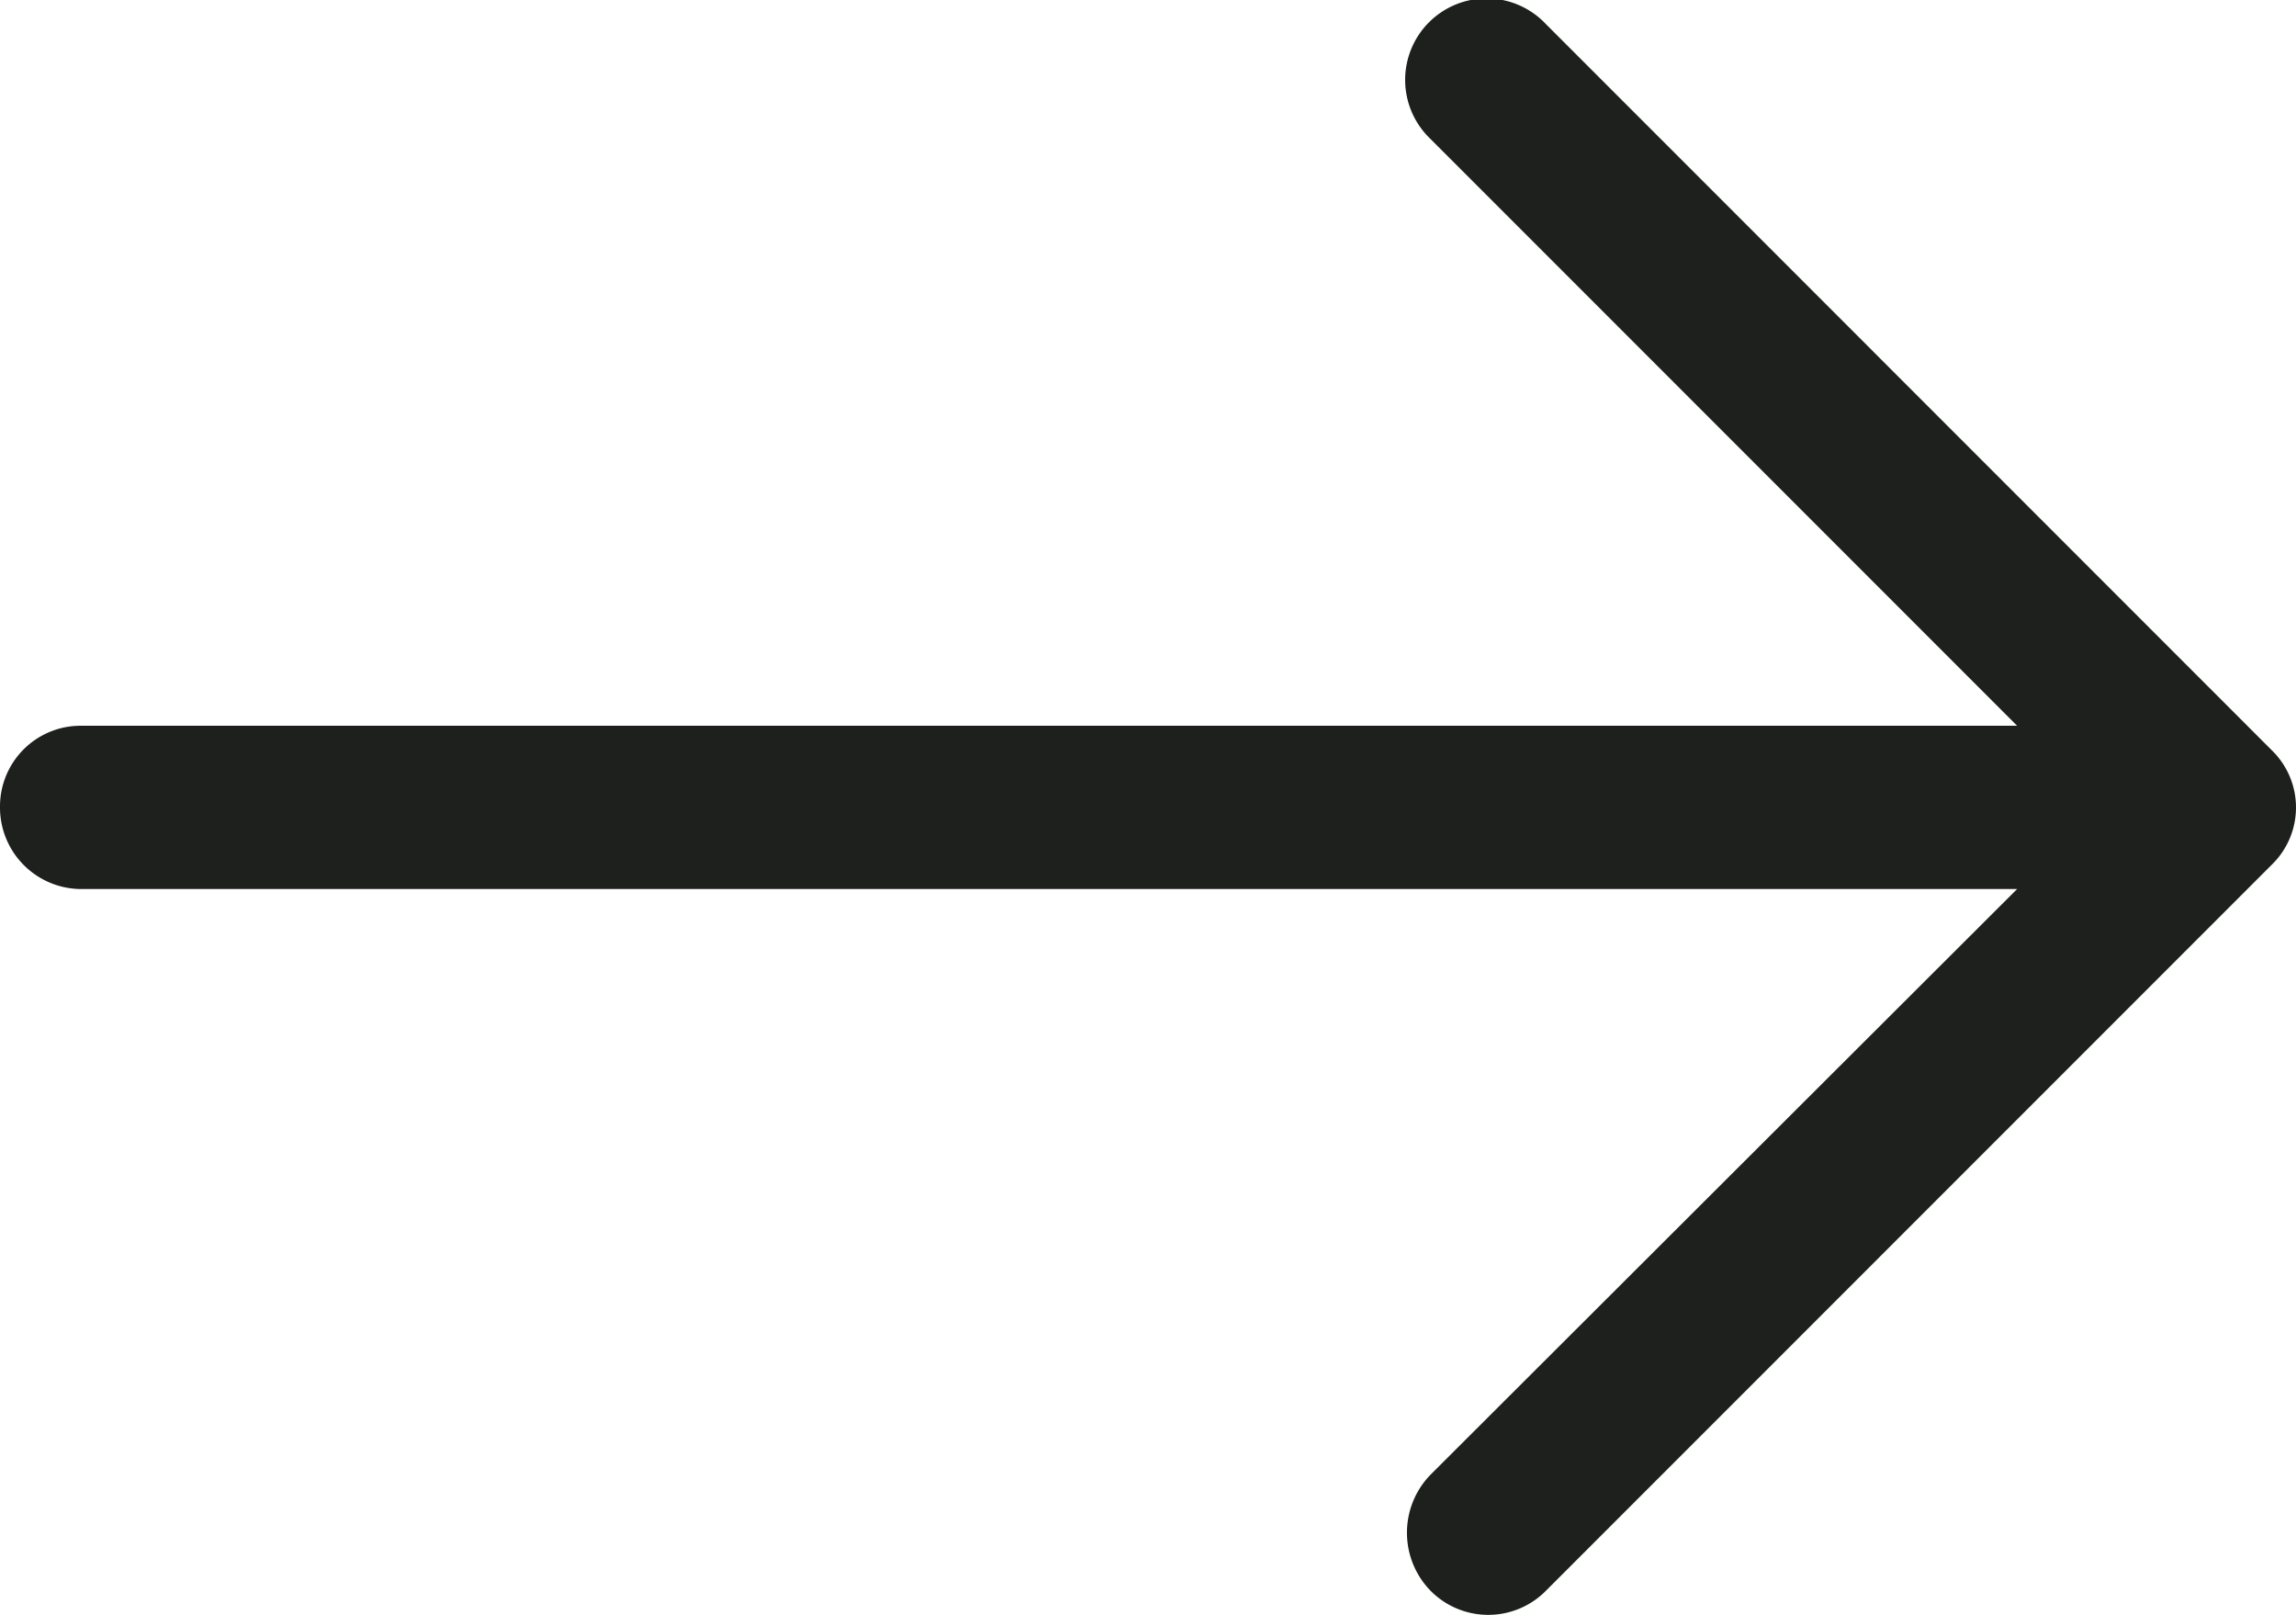 <svg data-name="Capa 1" xmlns="http://www.w3.org/2000/svg" viewBox="0 0 31.49 22.142"><path d="M21.205.333a1.117 1.117 0 10-1.587 1.571l8.047 8.047H1.111A1.106 1.106 0 000 11.063a1.118 1.118 0 001.111 1.127h26.554l-8.047 8.032a1.14 1.14 0 000 1.587 1.112 1.112 0 001.587 0l9.952-9.952a1.093 1.093 0 000-1.571z" fill="#1e201d"/></svg>
